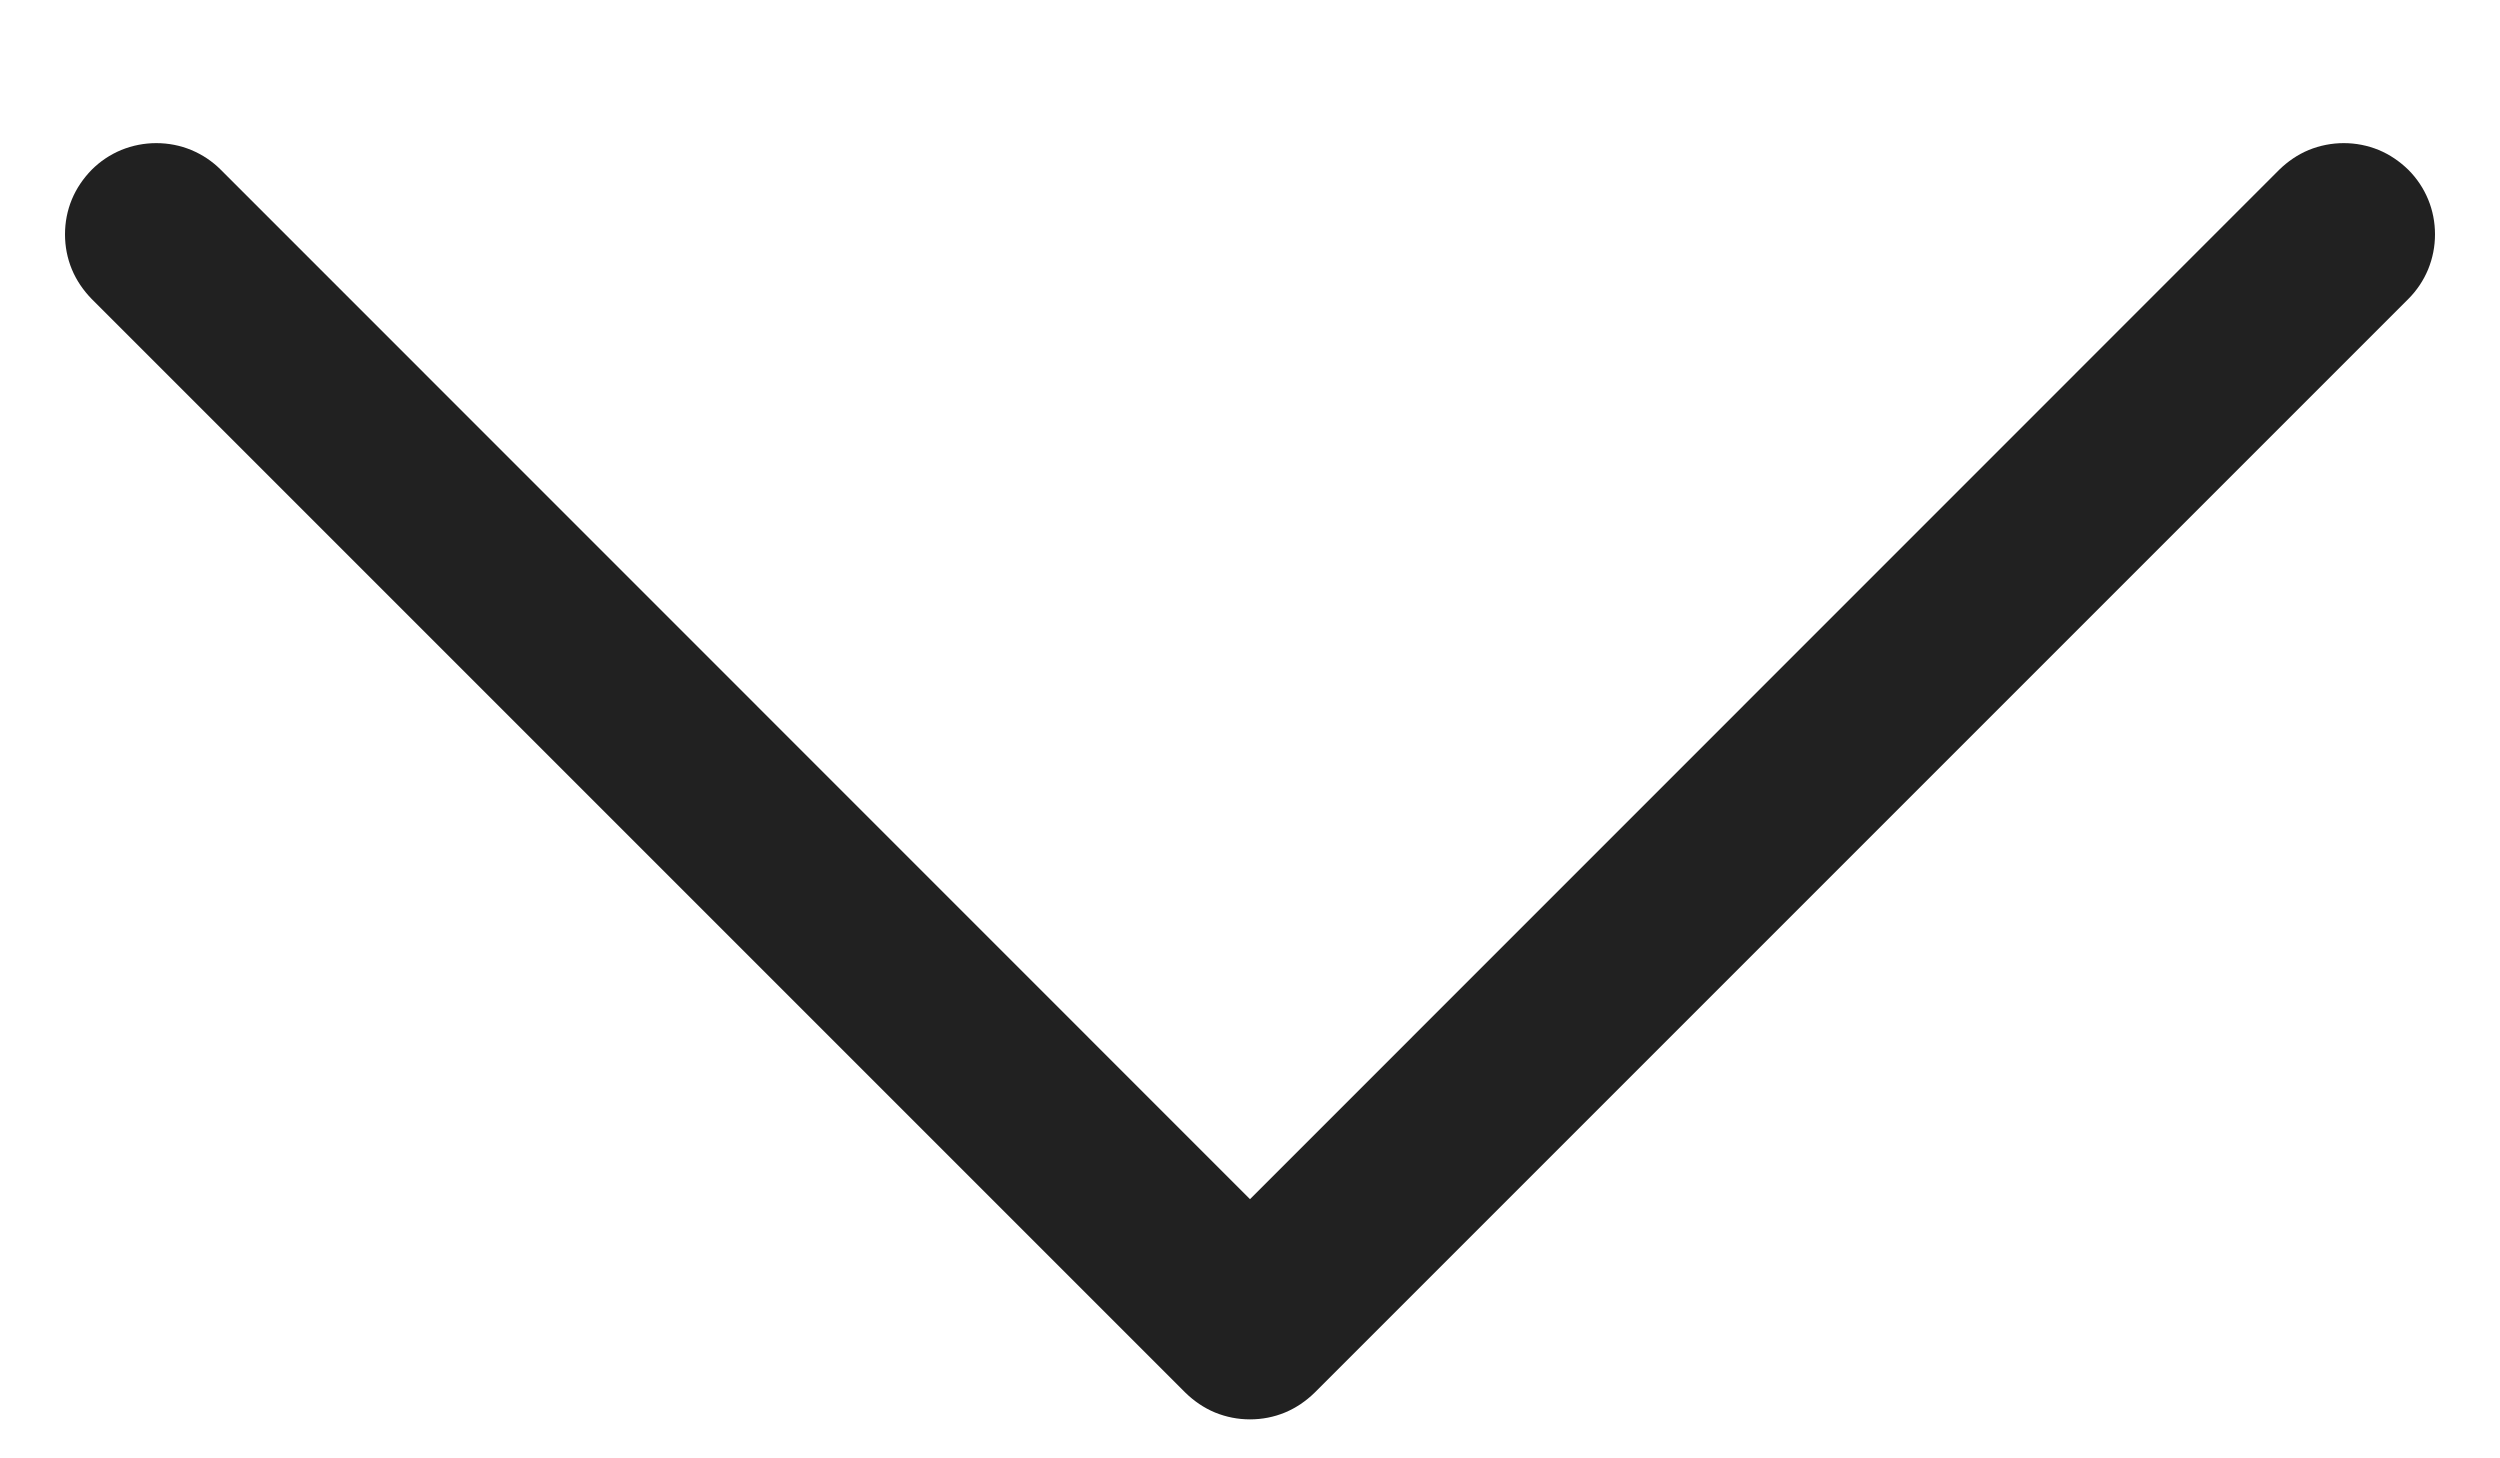 <svg width="12" height="7" viewBox="0 0 12 7" fill="none" xmlns="http://www.w3.org/2000/svg">
<path fill-rule="evenodd" clip-rule="evenodd" d="M0.44 0.815C0.481 0.774 0.529 0.742 0.582 0.72C0.636 0.698 0.693 0.687 0.75 0.687C0.808 0.687 0.865 0.698 0.918 0.72C0.971 0.742 1.019 0.774 1.06 0.815L6 5.756L10.94 0.815C10.981 0.775 11.029 0.742 11.082 0.72C11.136 0.698 11.193 0.687 11.25 0.687C11.308 0.687 11.364 0.698 11.418 0.72C11.471 0.742 11.519 0.775 11.56 0.815C11.601 0.856 11.633 0.904 11.655 0.957C11.677 1.01 11.688 1.067 11.688 1.125C11.688 1.183 11.677 1.239 11.655 1.293C11.633 1.346 11.601 1.394 11.56 1.435L6.31 6.685C6.269 6.725 6.221 6.758 6.168 6.78C6.115 6.802 6.058 6.813 6 6.813C5.942 6.813 5.886 6.802 5.832 6.78C5.779 6.758 5.731 6.725 5.69 6.685L0.44 1.435C0.4 1.394 0.367 1.346 0.345 1.293C0.323 1.24 0.312 1.183 0.312 1.125C0.312 1.067 0.323 1.01 0.345 0.957C0.367 0.904 0.4 0.856 0.44 0.815Z" fill="black" fill-opacity="0.87"/>
</svg>
